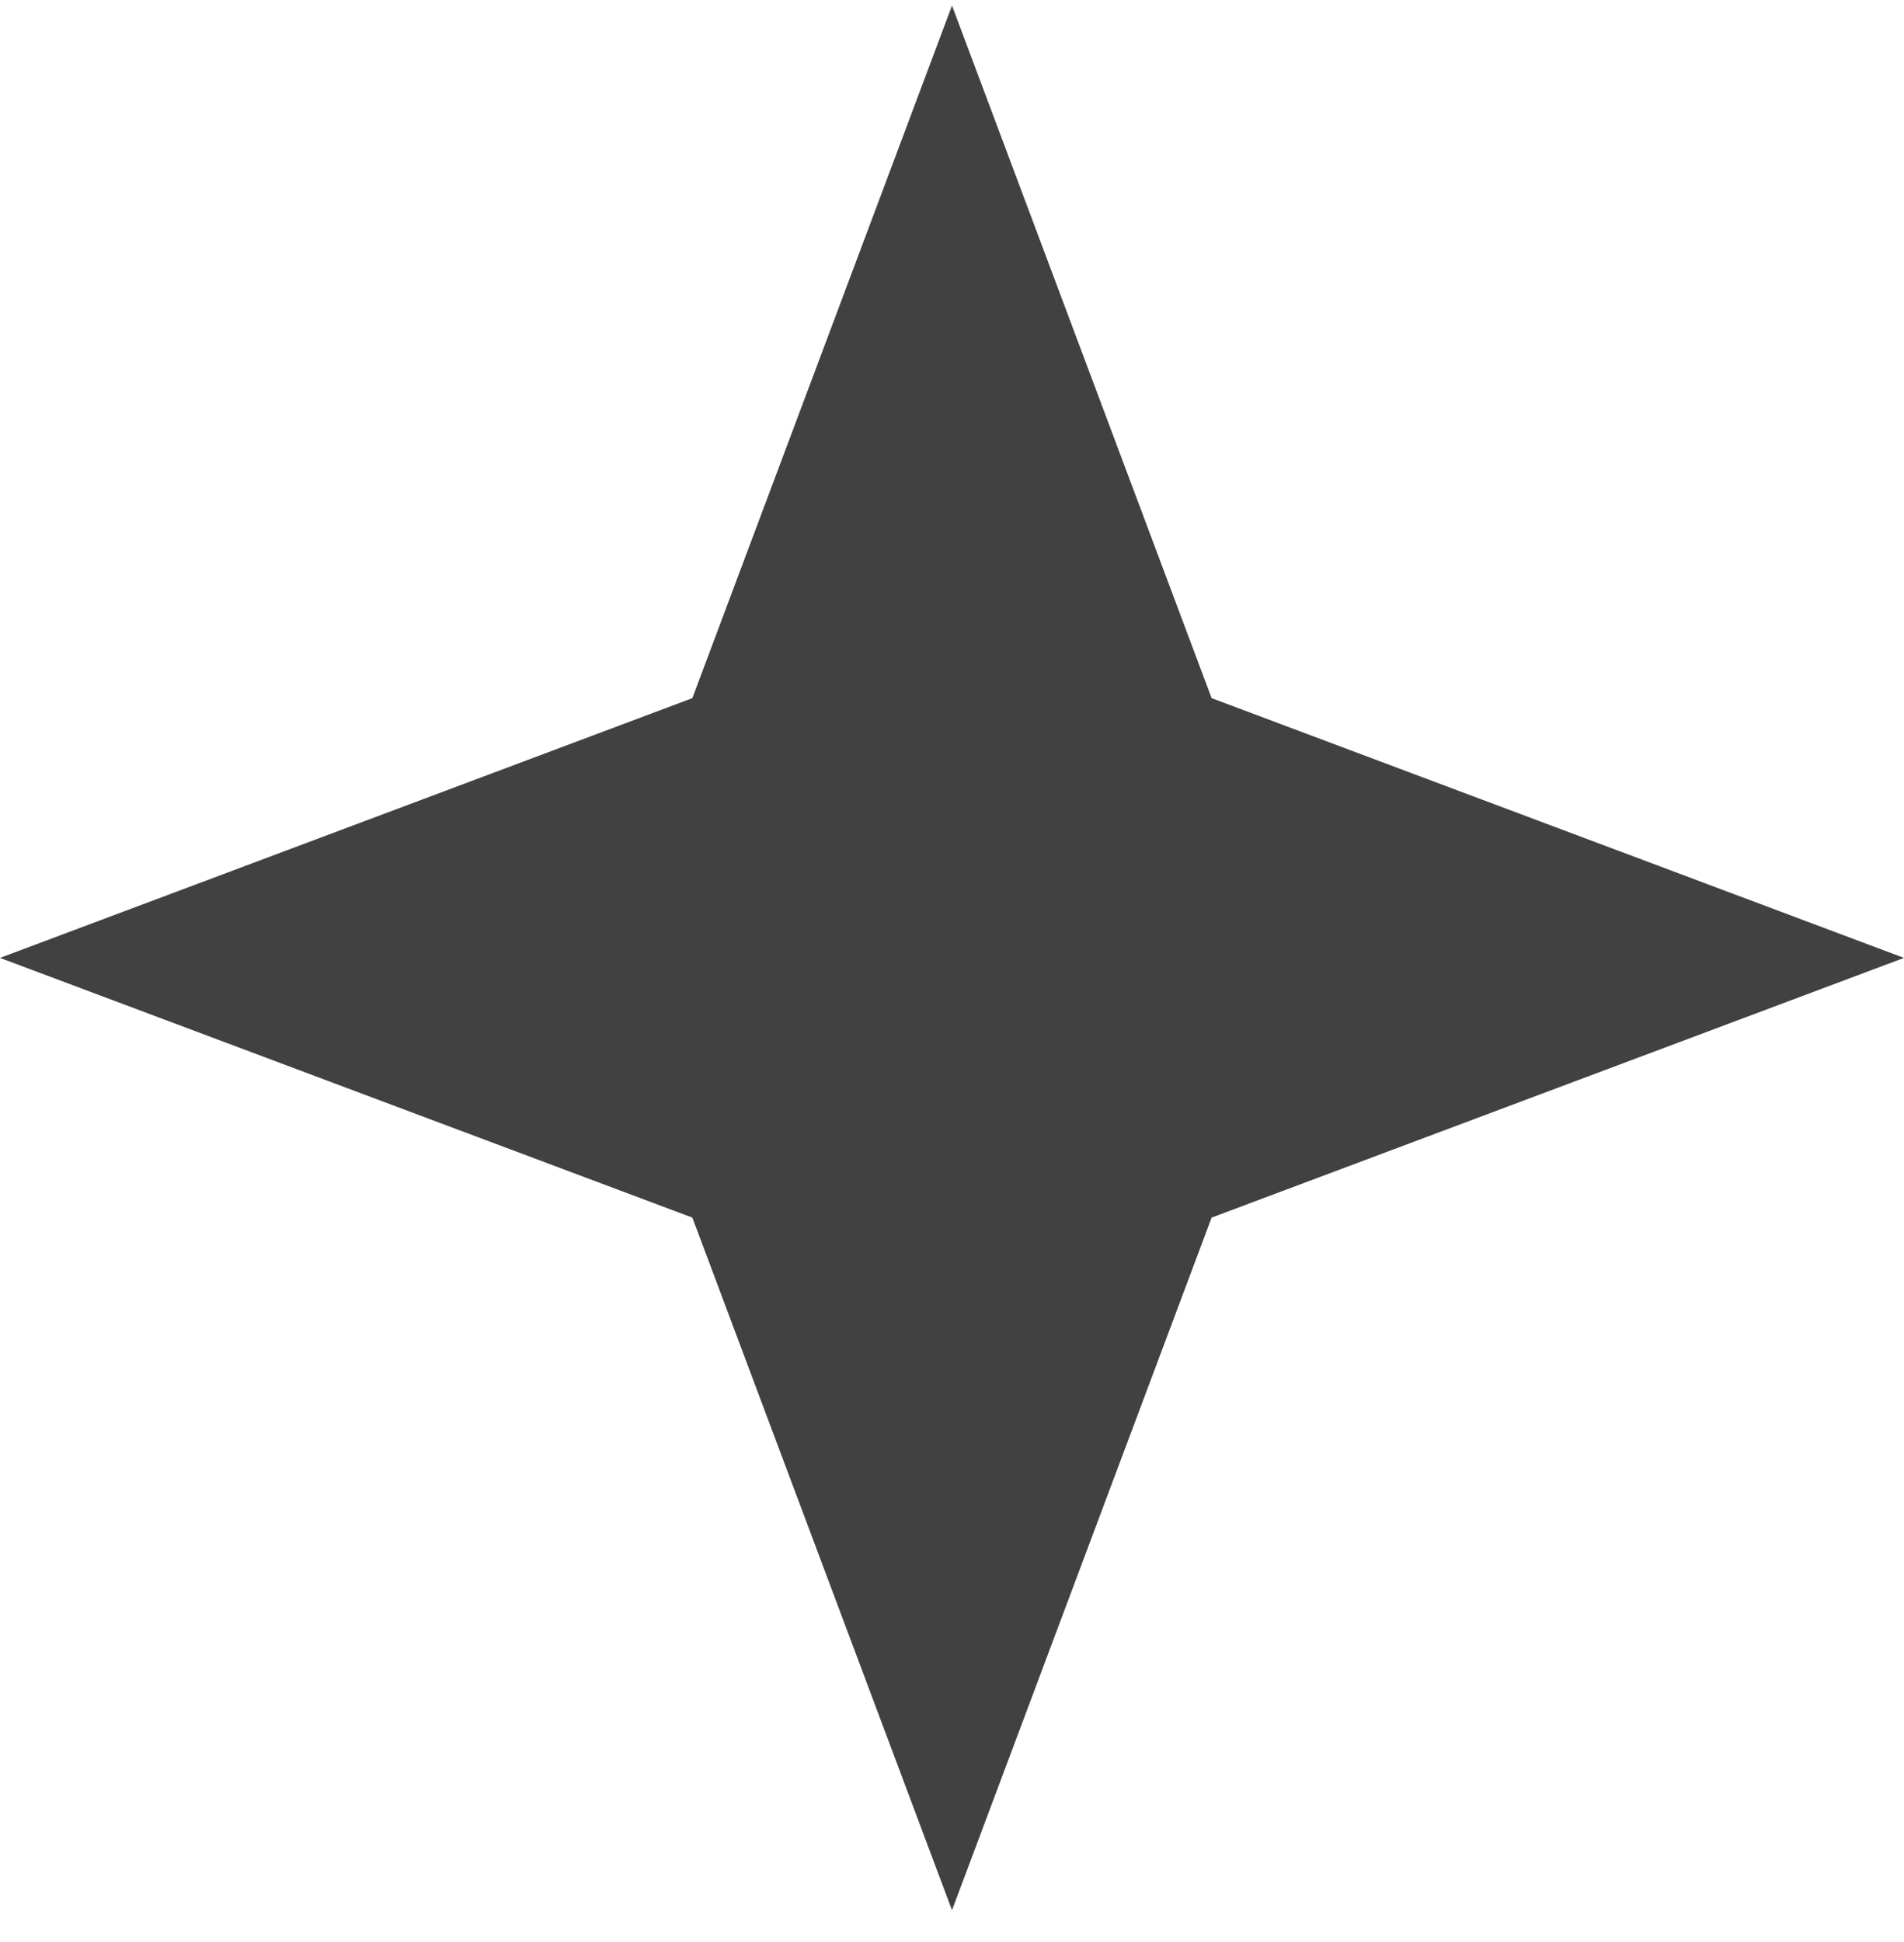 <svg xmlns="http://www.w3.org/2000/svg" width="51" height="52" viewBox="0 0 51 52" fill="none">
  <path d="M25.5 0.149L18.545 18.694L-0 25.649L18.545 32.603L25.5 51.149L32.454 32.603L51 25.649L32.454 18.694L25.5 0.149Z" fill="#121212" fill-opacity="0.8"/>
</svg>